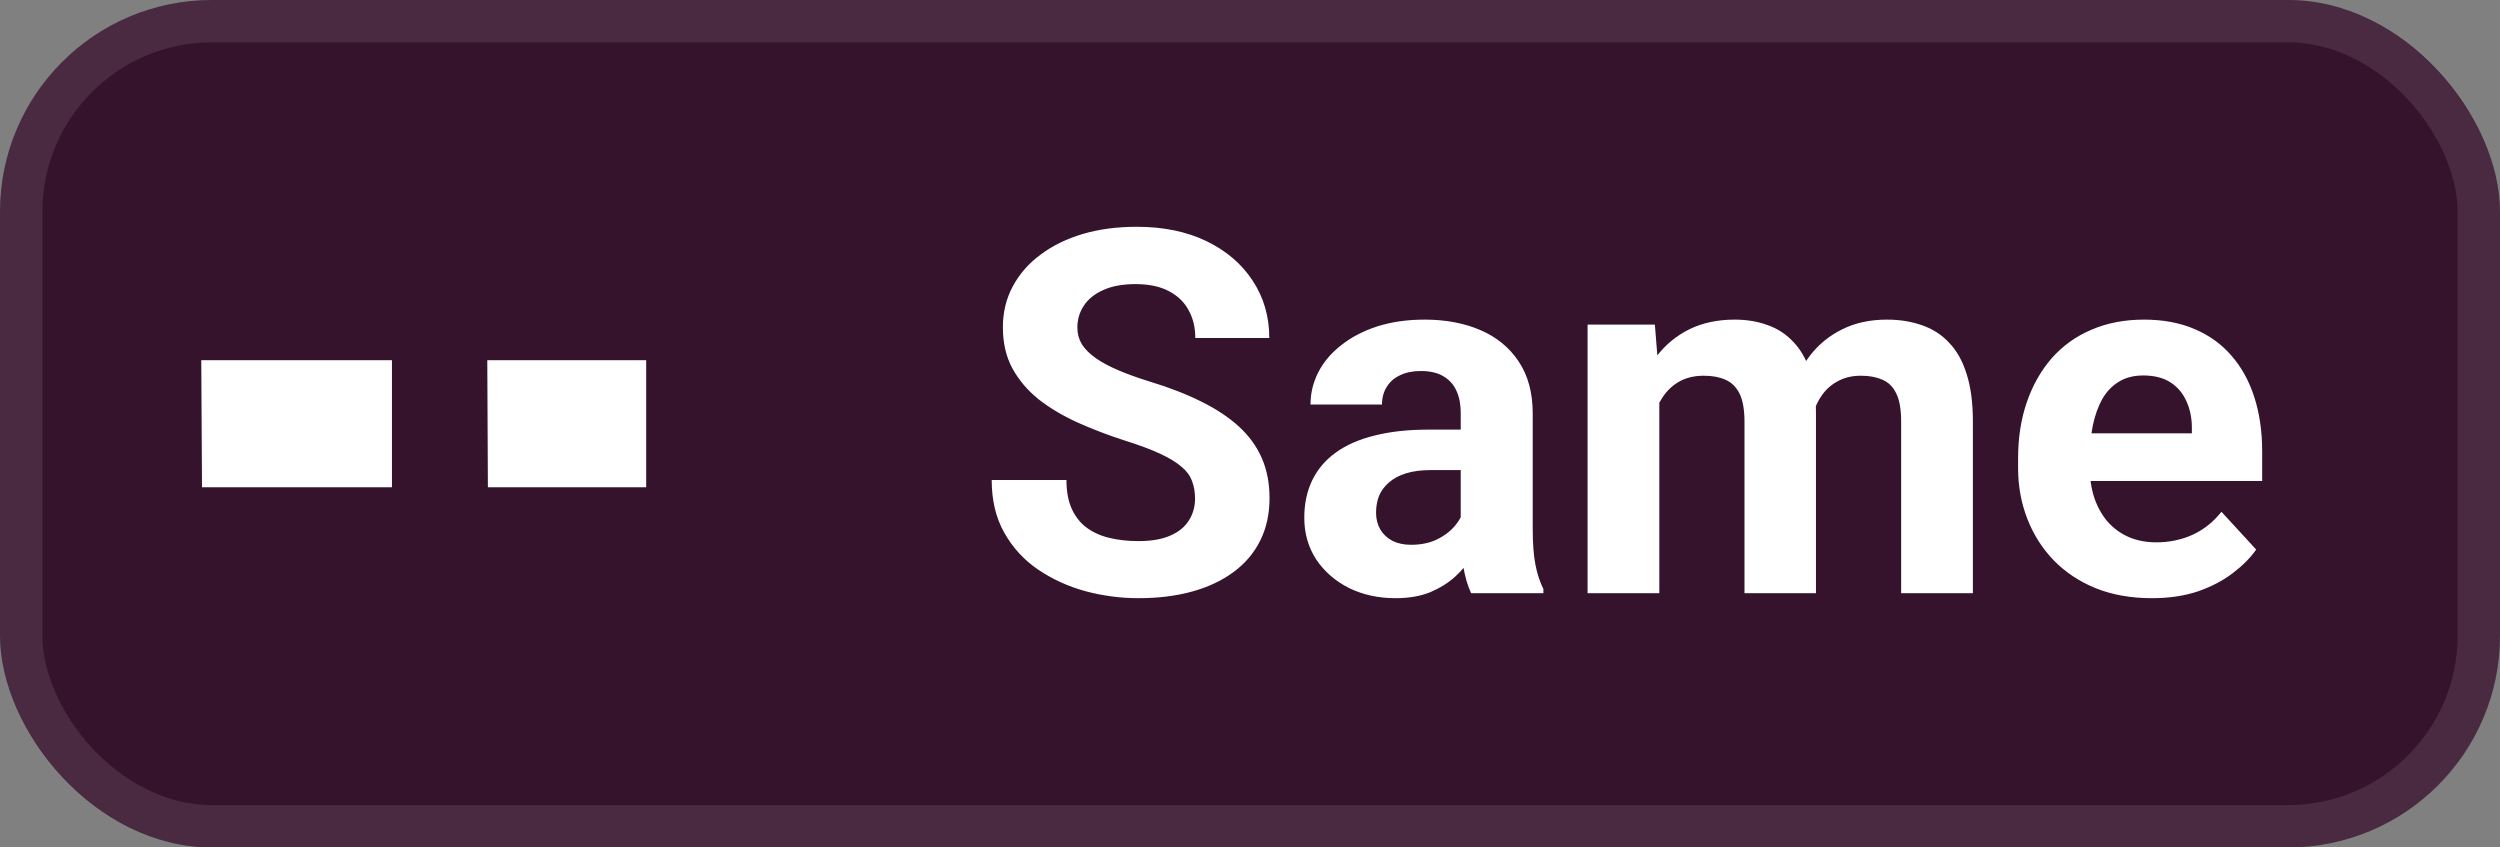 <svg width="59" height="20" viewBox="0 0 59 20" fill="none" xmlns="http://www.w3.org/2000/svg">
<rect x="0" y="0" width="59" height="20" fill="#808080" stroke="none"/>
<rect width="59" height="20" rx="5" fill="#35132C"/>
<g clip-path="url(#clip0_17_227)">
<path fill-rule="evenodd" clip-rule="evenodd" d="M9.25 8.5H4.75L4.767 11.5H9.25V8.5Z" fill="white"/>
<path fill-rule="evenodd" clip-rule="evenodd" d="M15.25 8.5H11.5L11.514 11.5H15.25V8.5Z" fill="white"/>
</g>
<path d="M28.203 11.768C28.203 11.615 28.18 11.479 28.133 11.357C28.09 11.232 28.008 11.119 27.887 11.018C27.766 10.912 27.596 10.809 27.377 10.707C27.158 10.605 26.875 10.5 26.527 10.391C26.141 10.266 25.773 10.125 25.426 9.969C25.082 9.812 24.777 9.631 24.512 9.424C24.25 9.213 24.043 8.969 23.891 8.691C23.742 8.414 23.668 8.092 23.668 7.725C23.668 7.369 23.746 7.047 23.902 6.758C24.059 6.465 24.277 6.215 24.559 6.008C24.84 5.797 25.172 5.635 25.555 5.521C25.941 5.408 26.365 5.352 26.826 5.352C27.455 5.352 28.004 5.465 28.473 5.691C28.941 5.918 29.305 6.229 29.562 6.623C29.824 7.018 29.955 7.469 29.955 7.977H28.209C28.209 7.727 28.156 7.508 28.051 7.32C27.949 7.129 27.793 6.979 27.582 6.869C27.375 6.76 27.113 6.705 26.797 6.705C26.492 6.705 26.238 6.752 26.035 6.846C25.832 6.936 25.68 7.059 25.578 7.215C25.477 7.367 25.426 7.539 25.426 7.73C25.426 7.875 25.461 8.006 25.531 8.123C25.605 8.24 25.715 8.35 25.859 8.451C26.004 8.553 26.182 8.648 26.393 8.738C26.604 8.828 26.848 8.916 27.125 9.002C27.59 9.143 27.998 9.301 28.35 9.477C28.705 9.652 29.002 9.85 29.24 10.068C29.479 10.287 29.658 10.535 29.779 10.812C29.9 11.09 29.961 11.404 29.961 11.756C29.961 12.127 29.889 12.459 29.744 12.752C29.6 13.045 29.391 13.293 29.117 13.496C28.844 13.699 28.518 13.854 28.139 13.959C27.76 14.065 27.336 14.117 26.867 14.117C26.445 14.117 26.029 14.062 25.619 13.953C25.209 13.84 24.836 13.67 24.5 13.443C24.168 13.217 23.902 12.928 23.703 12.576C23.504 12.225 23.404 11.809 23.404 11.328H25.168C25.168 11.594 25.209 11.818 25.291 12.002C25.373 12.185 25.488 12.334 25.637 12.447C25.789 12.56 25.969 12.643 26.176 12.693C26.387 12.744 26.617 12.77 26.867 12.77C27.172 12.77 27.422 12.727 27.617 12.641C27.816 12.555 27.963 12.435 28.057 12.283C28.154 12.131 28.203 11.959 28.203 11.768ZM34.473 12.57V9.746C34.473 9.543 34.44 9.369 34.373 9.225C34.307 9.076 34.203 8.961 34.062 8.879C33.926 8.797 33.748 8.756 33.529 8.756C33.342 8.756 33.18 8.789 33.043 8.855C32.906 8.918 32.801 9.01 32.727 9.131C32.652 9.248 32.615 9.387 32.615 9.547H30.928C30.928 9.277 30.99 9.021 31.115 8.779C31.24 8.537 31.422 8.324 31.66 8.141C31.898 7.953 32.182 7.807 32.51 7.701C32.842 7.596 33.213 7.543 33.623 7.543C34.115 7.543 34.553 7.625 34.935 7.789C35.318 7.953 35.619 8.199 35.838 8.527C36.06 8.855 36.172 9.266 36.172 9.758V12.471C36.172 12.818 36.193 13.104 36.236 13.326C36.279 13.545 36.342 13.736 36.424 13.9V14H34.719C34.637 13.828 34.574 13.613 34.531 13.355C34.492 13.094 34.473 12.832 34.473 12.57ZM34.695 10.139L34.707 11.094H33.764C33.541 11.094 33.348 11.119 33.184 11.17C33.02 11.221 32.885 11.293 32.779 11.387C32.674 11.477 32.596 11.582 32.545 11.703C32.498 11.824 32.475 11.957 32.475 12.102C32.475 12.246 32.508 12.377 32.574 12.494C32.641 12.607 32.736 12.697 32.861 12.764C32.986 12.826 33.133 12.857 33.301 12.857C33.555 12.857 33.775 12.807 33.963 12.705C34.15 12.604 34.295 12.479 34.397 12.33C34.502 12.182 34.557 12.041 34.56 11.908L35.006 12.623C34.943 12.783 34.857 12.949 34.748 13.121C34.643 13.293 34.508 13.455 34.344 13.607C34.18 13.756 33.982 13.879 33.752 13.977C33.522 14.07 33.248 14.117 32.932 14.117C32.529 14.117 32.164 14.037 31.836 13.877C31.512 13.713 31.254 13.488 31.062 13.203C30.875 12.914 30.781 12.586 30.781 12.219C30.781 11.887 30.844 11.592 30.969 11.334C31.094 11.076 31.277 10.859 31.52 10.684C31.766 10.504 32.072 10.369 32.44 10.279C32.807 10.185 33.232 10.139 33.717 10.139H34.695ZM39.16 8.973V14H37.467V7.66H39.055L39.16 8.973ZM38.926 10.607H38.457C38.457 10.166 38.51 9.76 38.615 9.389C38.725 9.014 38.883 8.689 39.09 8.416C39.301 8.139 39.56 7.924 39.869 7.771C40.178 7.619 40.535 7.543 40.941 7.543C41.223 7.543 41.48 7.586 41.715 7.672C41.949 7.754 42.15 7.885 42.318 8.064C42.49 8.24 42.623 8.471 42.717 8.756C42.81 9.037 42.857 9.375 42.857 9.77V14H41.17V9.957C41.17 9.668 41.131 9.445 41.053 9.289C40.975 9.133 40.863 9.023 40.719 8.961C40.578 8.898 40.408 8.867 40.209 8.867C39.99 8.867 39.799 8.912 39.635 9.002C39.475 9.092 39.342 9.217 39.236 9.377C39.131 9.533 39.053 9.717 39.002 9.928C38.951 10.139 38.926 10.365 38.926 10.607ZM42.699 10.414L42.096 10.49C42.096 10.076 42.147 9.691 42.248 9.336C42.353 8.98 42.508 8.668 42.711 8.398C42.918 8.129 43.174 7.92 43.478 7.771C43.783 7.619 44.135 7.543 44.533 7.543C44.838 7.543 45.115 7.588 45.365 7.678C45.615 7.764 45.828 7.902 46.004 8.094C46.184 8.281 46.32 8.527 46.414 8.832C46.512 9.137 46.56 9.51 46.56 9.951V14H44.867V9.951C44.867 9.658 44.828 9.436 44.75 9.283C44.676 9.127 44.566 9.02 44.422 8.961C44.281 8.898 44.113 8.867 43.918 8.867C43.715 8.867 43.537 8.908 43.385 8.99C43.232 9.068 43.105 9.178 43.004 9.318C42.902 9.459 42.826 9.623 42.775 9.811C42.725 9.994 42.699 10.195 42.699 10.414ZM50.785 14.117C50.293 14.117 49.852 14.039 49.461 13.883C49.07 13.723 48.738 13.502 48.465 13.221C48.195 12.94 47.988 12.613 47.844 12.242C47.699 11.867 47.627 11.469 47.627 11.047V10.812C47.627 10.332 47.695 9.893 47.832 9.494C47.969 9.096 48.164 8.75 48.418 8.457C48.676 8.164 48.988 7.939 49.355 7.783C49.723 7.623 50.137 7.543 50.598 7.543C51.047 7.543 51.445 7.617 51.793 7.766C52.141 7.914 52.432 8.125 52.666 8.398C52.904 8.672 53.084 9 53.205 9.383C53.326 9.762 53.387 10.184 53.387 10.648V11.352H48.348V10.227H51.728V10.098C51.728 9.863 51.685 9.654 51.6 9.471C51.518 9.283 51.393 9.135 51.225 9.025C51.057 8.916 50.842 8.861 50.58 8.861C50.357 8.861 50.166 8.91 50.006 9.008C49.846 9.105 49.715 9.242 49.613 9.418C49.516 9.594 49.441 9.801 49.391 10.039C49.344 10.273 49.32 10.531 49.32 10.812V11.047C49.32 11.301 49.355 11.535 49.426 11.75C49.5 11.965 49.603 12.15 49.736 12.307C49.873 12.463 50.037 12.584 50.228 12.67C50.424 12.756 50.645 12.799 50.891 12.799C51.195 12.799 51.478 12.74 51.74 12.623C52.006 12.502 52.234 12.32 52.426 12.078L53.246 12.969C53.113 13.16 52.932 13.344 52.701 13.52C52.475 13.695 52.201 13.84 51.881 13.953C51.56 14.062 51.195 14.117 50.785 14.117Z" fill="white"/>
<rect x="0.5" y="0.5" width="58" height="19" rx="4.5" stroke="white" stroke-opacity="0.1"/>
<defs>
<clipPath id="clip0_17_227">
<rect width="18" height="18" fill="white" transform="translate(1 1)"/>
</clipPath>
</defs>
</svg>
